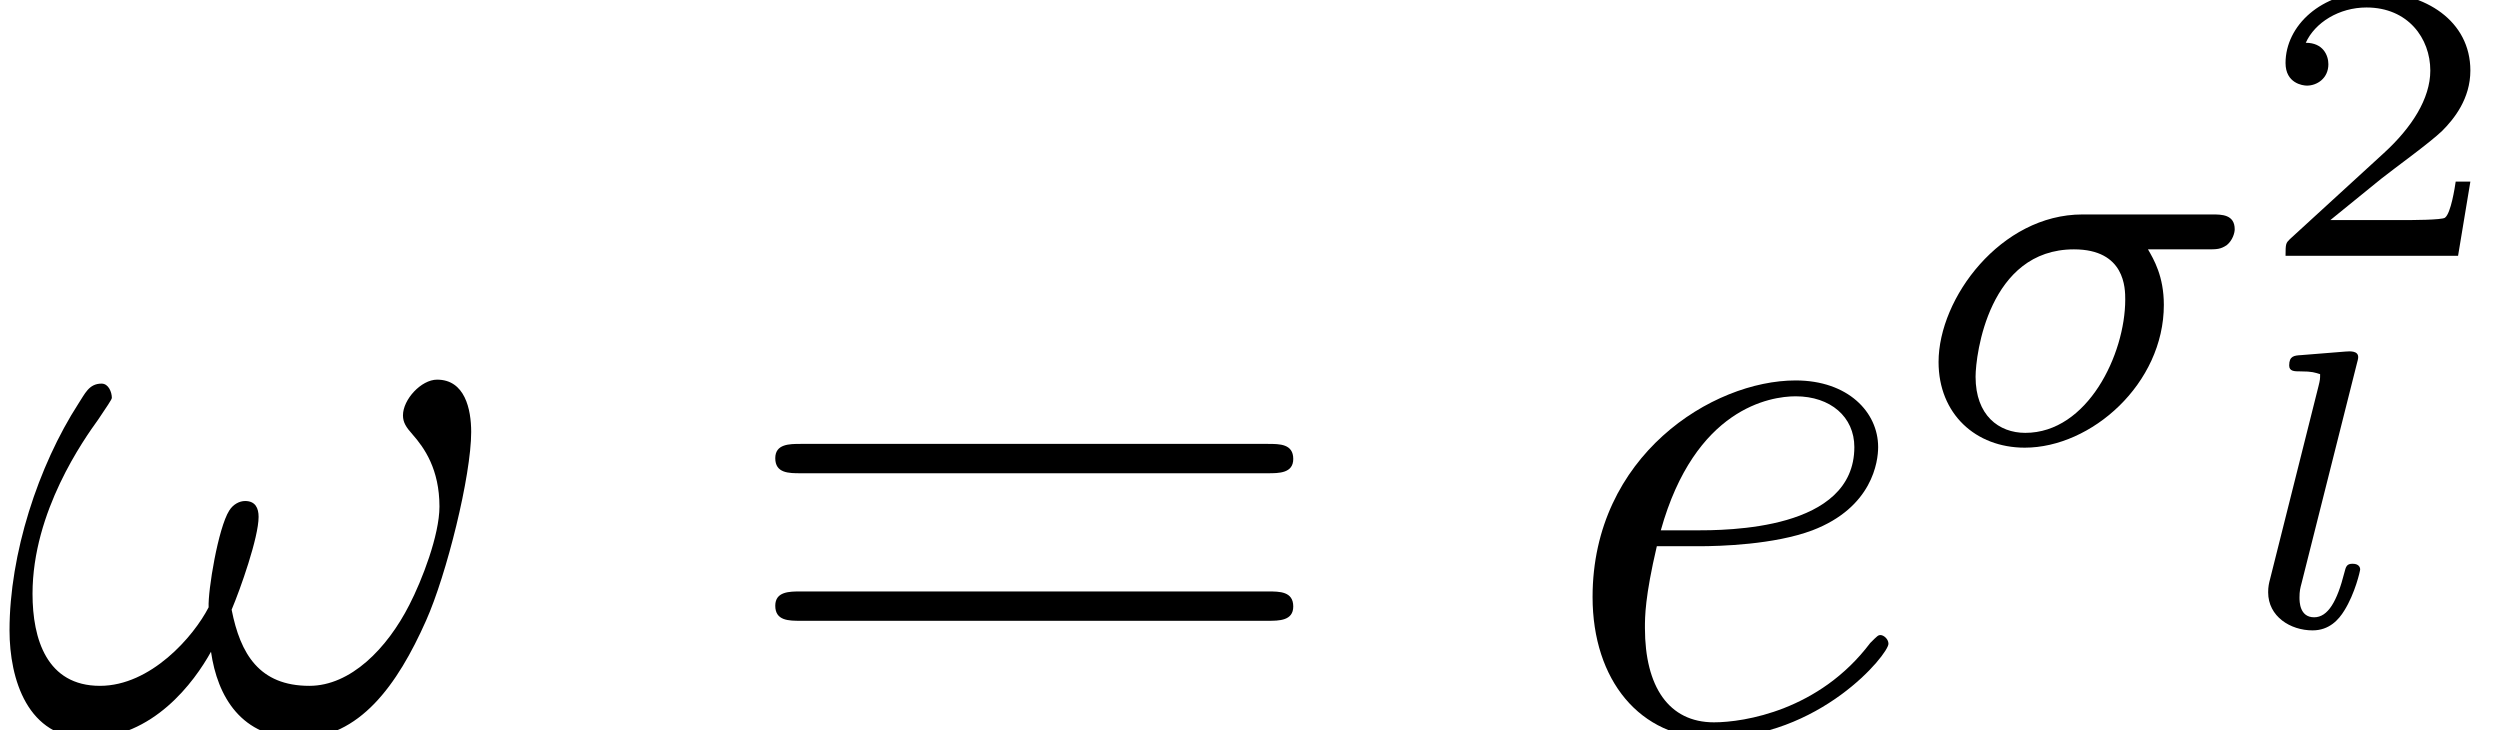 <?xml version='1.0' encoding='ISO-8859-1'?>
<!DOCTYPE svg PUBLIC "-//W3C//DTD SVG 1.1//EN" "http://www.w3.org/Graphics/SVG/1.1/DTD/svg11.dtd">
<!-- This file was generated by dvisvgm 1.2.2 (x86_64-pc-linux-gnu) -->
<!-- Wed Nov 15 09:33:43 2017 -->
<svg height='11.003pt' version='1.1' viewBox='0 -11.003 37.668 11.003' width='37.668pt' xmlns='http://www.w3.org/2000/svg' xmlns:xlink='http://www.w3.org/1999/xlink'>
<defs>
<path d='M7.128 -4.512C7.128 -4.86 7.032 -5.304 6.612 -5.304C6.372 -5.304 6.096 -5.004 6.096 -4.764C6.096 -4.656 6.144 -4.584 6.24 -4.476C6.42 -4.272 6.648 -3.948 6.648 -3.384C6.648 -2.952 6.384 -2.268 6.192 -1.896C5.856 -1.236 5.304 -0.672 4.68 -0.672C3.924 -0.672 3.636 -1.152 3.504 -1.824C3.636 -2.136 3.912 -2.916 3.912 -3.228C3.912 -3.36 3.864 -3.468 3.708 -3.468C3.624 -3.468 3.528 -3.42 3.468 -3.324C3.3 -3.06 3.144 -2.112 3.156 -1.86C2.928 -1.416 2.28 -0.672 1.512 -0.672C0.708 -0.672 0.492 -1.38 0.492 -2.064C0.492 -3.312 1.272 -4.404 1.488 -4.704C1.608 -4.884 1.692 -5.004 1.692 -5.028C1.692 -5.112 1.644 -5.244 1.536 -5.244C1.344 -5.244 1.284 -5.088 1.188 -4.944C0.576 -3.996 0.144 -2.664 0.144 -1.512C0.144 -0.768 0.42 0.12 1.32 0.12C2.316 0.12 2.94 -0.732 3.192 -1.188C3.288 -0.516 3.648 0.12 4.524 0.12C5.436 0.12 6.012 -0.684 6.444 -1.656C6.756 -2.352 7.128 -3.852 7.128 -4.512Z' id='g0-33'/>
<path d='M2.148 -2.784C2.472 -2.784 3.288 -2.808 3.864 -3.024C4.776 -3.372 4.86 -4.068 4.86 -4.284C4.86 -4.812 4.404 -5.292 3.612 -5.292C2.352 -5.292 0.54 -4.152 0.54 -2.016C0.54 -0.756 1.26 0.12 2.352 0.12C3.984 0.12 5.016 -1.152 5.016 -1.308C5.016 -1.38 4.944 -1.44 4.896 -1.44C4.86 -1.44 4.848 -1.428 4.74 -1.32C3.972 -0.3 2.832 -0.12 2.376 -0.12C1.692 -0.12 1.332 -0.66 1.332 -1.548C1.332 -1.716 1.332 -2.016 1.512 -2.784H2.148ZM1.572 -3.024C2.088 -4.872 3.228 -5.052 3.612 -5.052C4.14 -5.052 4.5 -4.74 4.5 -4.284C4.5 -3.024 2.58 -3.024 2.076 -3.024H1.572Z' id='g0-101'/>
<path d='M8.1 -3.888C8.268 -3.888 8.484 -3.888 8.484 -4.104C8.484 -4.332 8.28 -4.332 8.1 -4.332H1.032C0.864 -4.332 0.648 -4.332 0.648 -4.116C0.648 -3.888 0.852 -3.888 1.032 -3.888H8.1ZM8.1 -1.656C8.268 -1.656 8.484 -1.656 8.484 -1.872C8.484 -2.1 8.28 -2.1 8.1 -2.1H1.032C0.864 -2.1 0.648 -2.1 0.648 -1.884C0.648 -1.656 0.852 -1.656 1.032 -1.656H8.1Z' id='g1-61'/>
<path d='M4.392 -2.92C4.536 -2.92 4.592 -2.92 4.688 -2.984C4.776 -3.056 4.808 -3.168 4.808 -3.224C4.808 -3.448 4.608 -3.448 4.472 -3.448H2.504C1.272 -3.448 0.328 -2.184 0.328 -1.216C0.328 -0.432 0.888 0.08 1.632 0.08C2.64 0.08 3.736 -0.888 3.736 -2.08C3.736 -2.512 3.584 -2.768 3.496 -2.92H4.392ZM1.64 -0.144C1.24 -0.144 0.888 -0.408 0.888 -0.992C0.888 -1.328 1.088 -2.92 2.376 -2.92C3.152 -2.92 3.152 -2.328 3.152 -2.16C3.152 -1.336 2.584 -0.144 1.64 -0.144Z' id='g2-27'/>
<path d='M3.228 -1.122H3.006C2.994 -1.038 2.934 -0.642 2.844 -0.576C2.802 -0.54 2.316 -0.54 2.232 -0.54H1.11L1.878 -1.164C2.082 -1.326 2.616 -1.71 2.802 -1.89C2.982 -2.07 3.228 -2.376 3.228 -2.802C3.228 -3.552 2.55 -3.99 1.746 -3.99C0.972 -3.99 0.432 -3.48 0.432 -2.916C0.432 -2.61 0.69 -2.574 0.756 -2.574C0.906 -2.574 1.08 -2.682 1.08 -2.898C1.08 -3.03 1.002 -3.222 0.738 -3.222C0.876 -3.528 1.242 -3.756 1.656 -3.756C2.286 -3.756 2.622 -3.288 2.622 -2.802C2.622 -2.376 2.34 -1.938 1.92 -1.554L0.498 -0.252C0.438 -0.192 0.432 -0.186 0.432 0H3.042L3.228 -1.122Z' id='g3-50'/>
<path d='M1.8 -3.984C1.806 -4.008 1.818 -4.044 1.818 -4.074C1.818 -4.17 1.698 -4.164 1.626 -4.158L0.954 -4.104C0.852 -4.098 0.774 -4.092 0.774 -3.948C0.774 -3.858 0.852 -3.858 0.948 -3.858C1.122 -3.858 1.164 -3.84 1.242 -3.816C1.242 -3.744 1.242 -3.732 1.218 -3.636L0.486 -0.72C0.468 -0.654 0.456 -0.6 0.456 -0.516C0.456 -0.15 0.792 0.06 1.128 0.06C1.38 0.06 1.524 -0.102 1.608 -0.24C1.77 -0.498 1.848 -0.84 1.848 -0.864C1.848 -0.876 1.842 -0.948 1.734 -0.948C1.644 -0.948 1.632 -0.906 1.608 -0.81C1.5 -0.384 1.362 -0.138 1.152 -0.138C0.93 -0.138 0.93 -0.378 0.93 -0.438C0.93 -0.534 0.942 -0.582 0.96 -0.648L1.8 -3.984Z' id='g4-108'/>
</defs>
<g id='page1' transform='matrix(0.996 0 0 0.996 0 0)'>
<use x='0' xlink:href='#g0-33' y='0'/>
<use x='11.08' xlink:href='#g1-61' y='0'/>
<use x='23.552' xlink:href='#g0-101' y='0'/>
<use x='28.998' xlink:href='#g2-27' y='-4.355'/>
<use x='34.143' xlink:href='#g3-50' y='-7.178'/>
<use x='33.856' xlink:href='#g4-108' y='-1.571'/>
</g>
</svg>
